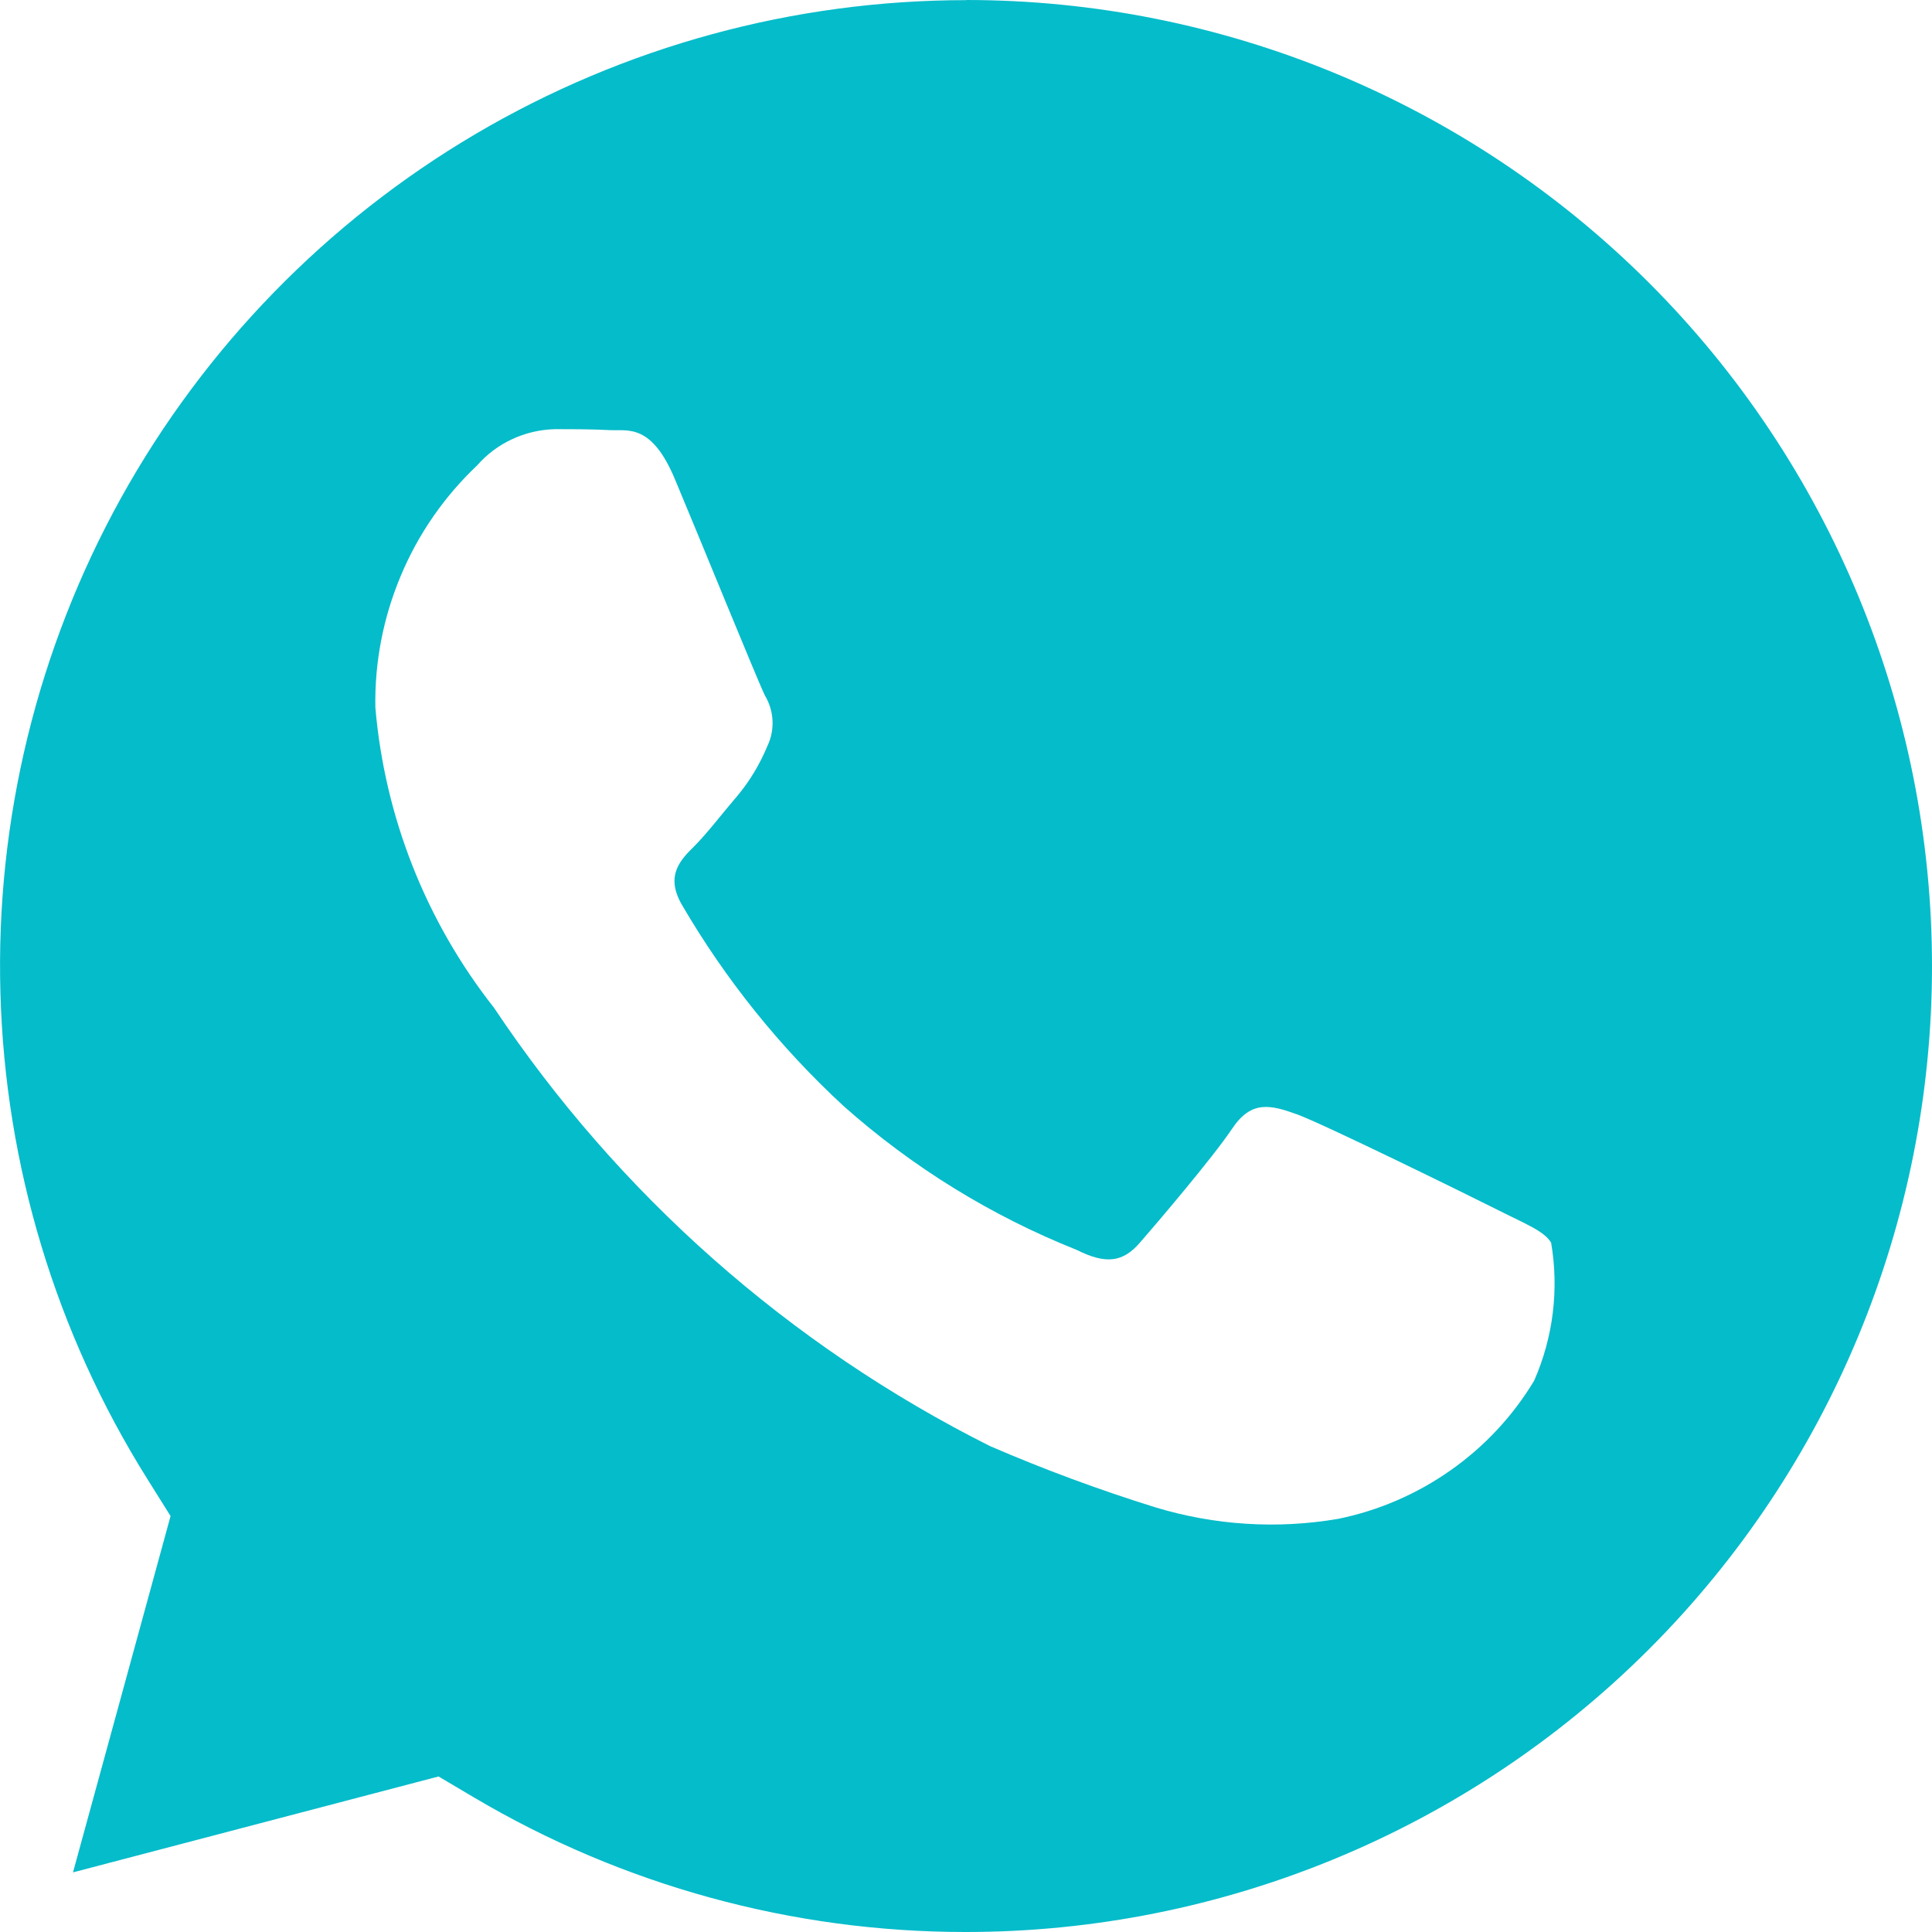 <svg width="14" height="14" viewBox="0 0 14 14" fill="none" xmlns="http://www.w3.org/2000/svg">
<path d="M7.003 0.001C5.752 0.001 4.524 0.336 3.446 0.971C2.369 1.606 1.481 2.518 0.875 3.612C0.27 4.706 -0.032 5.943 0.003 7.193C0.037 8.443 0.405 9.662 1.07 10.721L1.236 10.986L0.529 13.568L3.178 12.873L3.433 13.024C4.512 13.663 5.742 14 6.995 14H6.999C8.855 14 10.636 13.263 11.949 11.951C13.262 10.638 14 8.858 14 7.001C14 5.145 13.263 3.364 11.951 2.051C10.638 0.738 8.858 0 7.001 0L7.003 0.001ZM11.117 10.005C10.963 10.261 10.757 10.482 10.512 10.654C10.268 10.826 9.991 10.946 9.698 11.006C9.256 11.082 8.802 11.053 8.373 10.923C7.965 10.796 7.565 10.648 7.174 10.479C5.721 9.75 4.482 8.655 3.58 7.303C3.087 6.677 2.788 5.921 2.72 5.127C2.714 4.8 2.777 4.475 2.904 4.173C3.03 3.871 3.219 3.598 3.457 3.373C3.527 3.293 3.613 3.228 3.71 3.183C3.806 3.138 3.911 3.113 4.018 3.11C4.157 3.11 4.298 3.11 4.421 3.117C4.551 3.123 4.723 3.067 4.893 3.478C5.07 3.899 5.491 4.935 5.543 5.04C5.576 5.095 5.595 5.158 5.598 5.222C5.601 5.286 5.588 5.35 5.56 5.408C5.507 5.535 5.437 5.653 5.35 5.759C5.244 5.882 5.129 6.033 5.035 6.128C4.928 6.233 4.82 6.346 4.941 6.556C5.257 7.098 5.652 7.589 6.112 8.014C6.611 8.458 7.184 8.811 7.804 9.058C8.015 9.164 8.138 9.146 8.26 9.005C8.383 8.864 8.786 8.391 8.927 8.181C9.067 7.97 9.206 8.006 9.399 8.075C9.591 8.145 10.627 8.654 10.838 8.76C11.048 8.867 11.188 8.918 11.24 9.005C11.298 9.343 11.255 9.691 11.117 10.005Z" fill="#05BCCA"/>
</svg>
